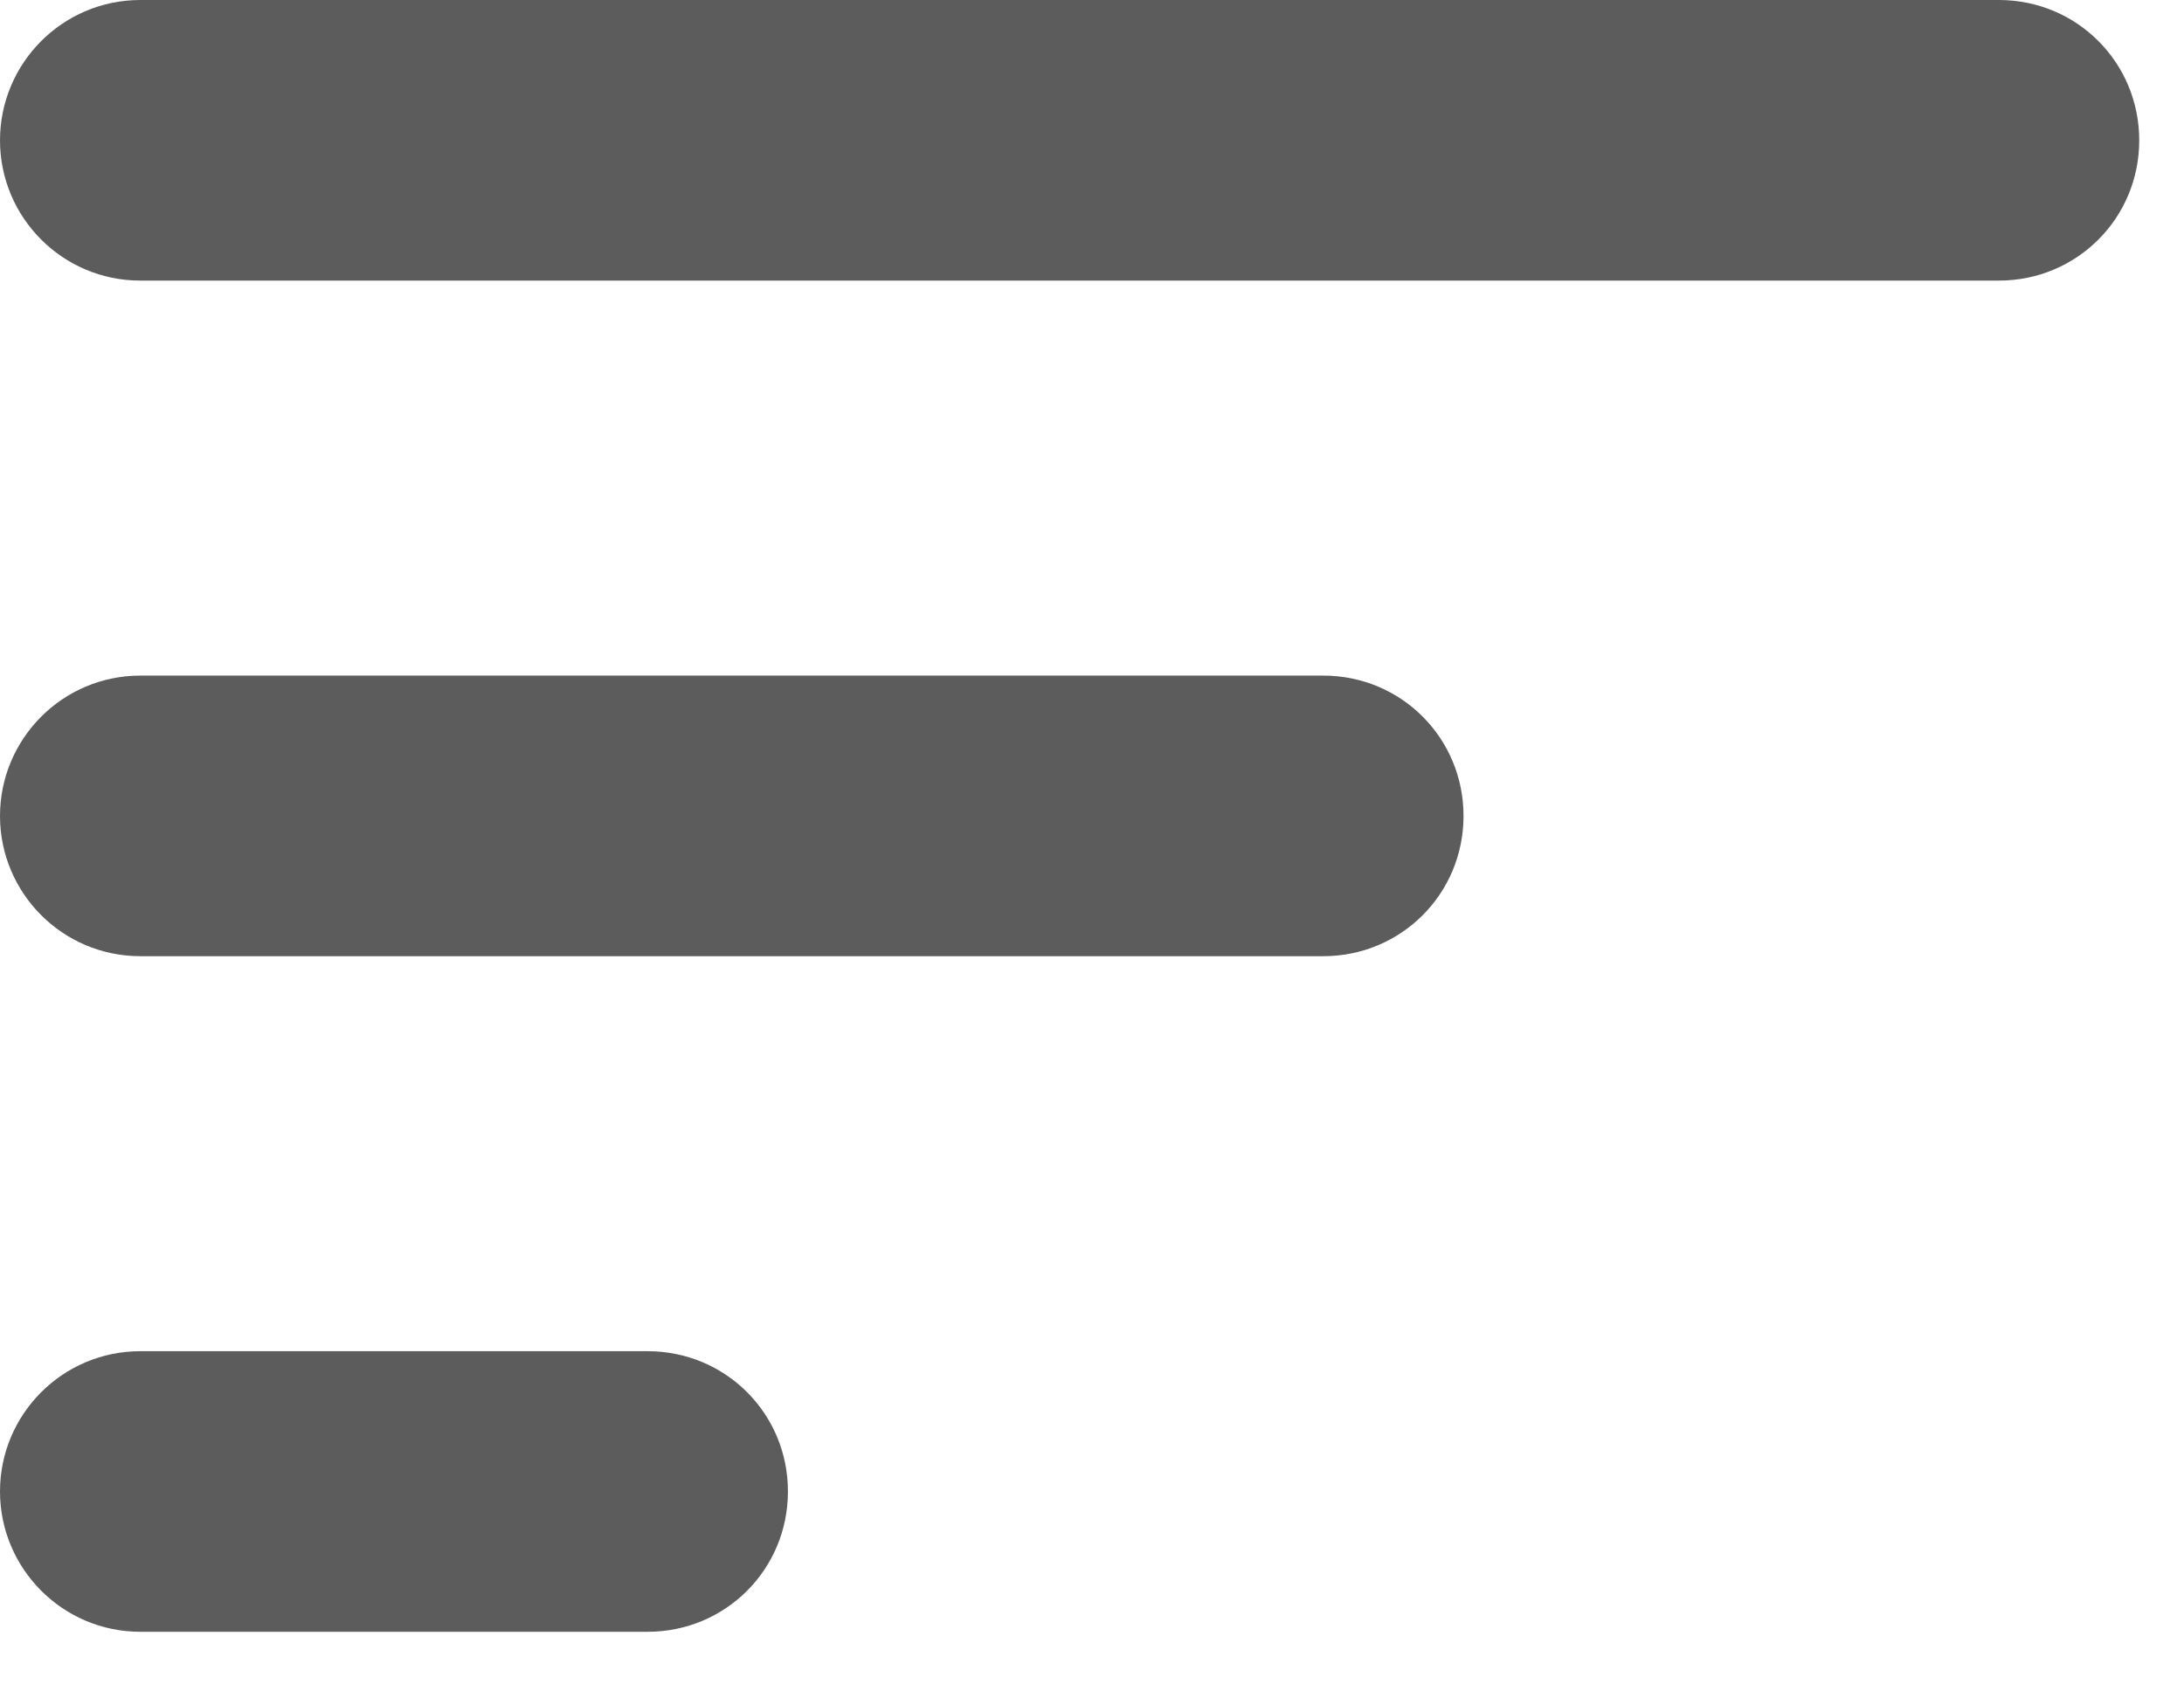 <svg width="18" height="14" viewBox="0 0 18 14" fill="none" xmlns="http://www.w3.org/2000/svg">
<g clip-path="url(#clip0_3420:2115)">
<path d="M16.474 2.313H1.157C0.514 2.313 0 1.791 0 1.157C0 0.523 0.514 0 1.157 0H16.474C17.117 0 17.631 0.514 17.631 1.157C17.631 1.799 17.117 2.313 16.474 2.313Z" fill="#5C5C5C"/>
<path d="M10.906 7.882H1.157C0.514 7.882 0 7.36 0 6.726C0 6.092 0.514 5.569 1.157 5.569H10.906C11.548 5.569 12.062 6.083 12.062 6.726C12.062 7.368 11.548 7.882 10.906 7.882Z" fill="#5C5C5C"/>
<path d="M5.337 13.451H1.157C0.514 13.451 0 12.928 0 12.294C0 11.66 0.514 11.138 1.157 11.138H5.337C5.98 11.138 6.494 11.652 6.494 12.294C6.494 12.937 5.98 13.451 5.337 13.451Z" fill="#5C5C5C"/>
</g>
<defs>
<clipPath id="clip0_3420:2115">
<rect width="17.631" height="13.45" fill="white"/>
</clipPath>
</defs>
</svg>
